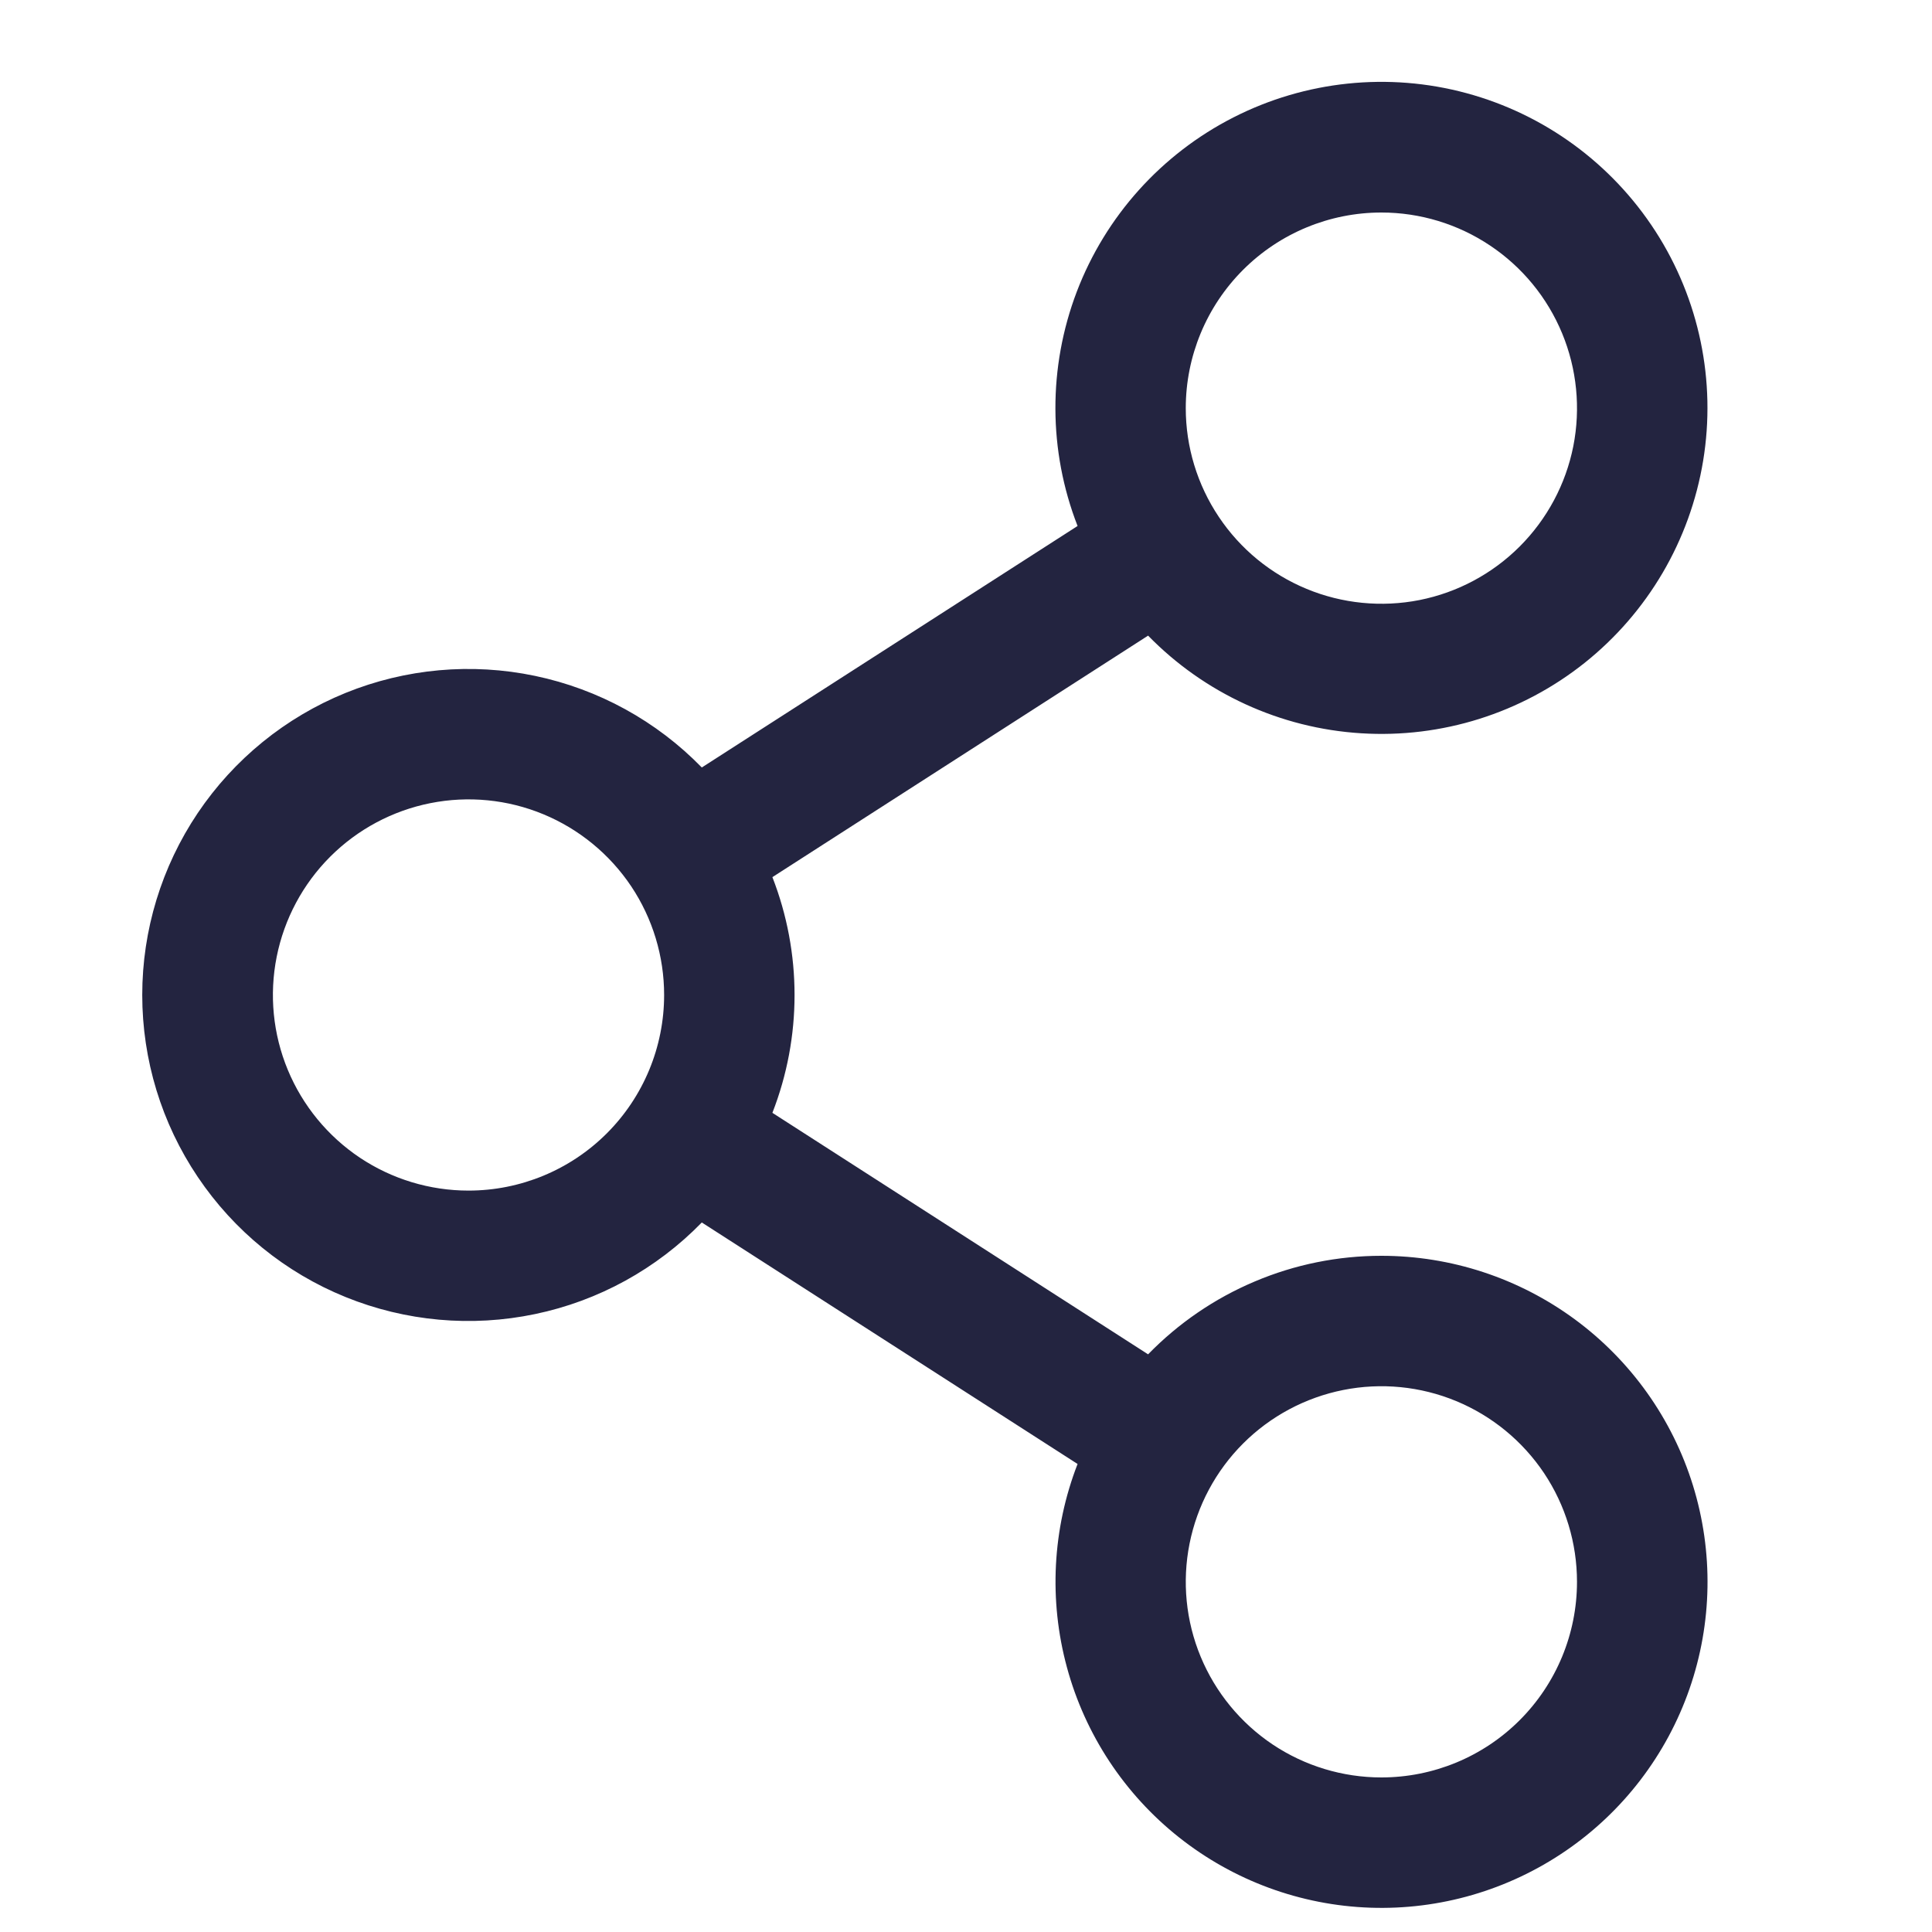 <svg width="24" height="24" viewBox="0 0 24 24" fill="none" xmlns="http://www.w3.org/2000/svg">
<g id="ShareNetwork">
<path id="Vector" d="M17.16 15.6C16.62 15.6 16.085 15.708 15.587 15.919C15.089 16.129 14.639 16.437 14.262 16.824L9.595 13.824C9.962 12.883 9.962 11.838 9.595 10.896L14.262 7.896C14.963 8.614 15.906 9.047 16.908 9.109C17.91 9.172 18.899 8.86 19.684 8.235C20.469 7.609 20.994 6.715 21.157 5.724C21.32 4.734 21.109 3.718 20.566 2.875C20.022 2.031 19.185 1.419 18.216 1.157C17.247 0.895 16.215 1.003 15.321 1.459C14.427 1.915 13.734 2.686 13.376 3.624C13.019 4.562 13.022 5.599 13.386 6.534L8.718 9.534C8.156 8.957 7.435 8.561 6.646 8.396C5.858 8.231 5.038 8.305 4.292 8.608C3.545 8.912 2.907 9.431 2.457 10.099C2.007 10.768 1.767 11.555 1.767 12.36C1.767 13.166 2.007 13.953 2.457 14.621C2.907 15.29 3.545 15.809 4.292 16.112C5.038 16.415 5.858 16.489 6.646 16.324C7.435 16.16 8.156 15.763 8.718 15.186L13.386 18.186C13.073 18.993 13.027 19.878 13.254 20.713C13.48 21.547 13.969 22.288 14.647 22.825C15.325 23.362 16.157 23.668 17.021 23.698C17.886 23.728 18.737 23.48 19.451 22.991C20.164 22.503 20.703 21.798 20.987 20.981C21.271 20.164 21.286 19.278 21.03 18.451C20.774 17.625 20.26 16.903 19.564 16.39C18.867 15.877 18.025 15.6 17.16 15.6ZM17.16 2.64C17.641 2.64 18.111 2.783 18.51 3.05C18.91 3.317 19.221 3.696 19.405 4.14C19.589 4.584 19.637 5.073 19.544 5.544C19.45 6.016 19.218 6.449 18.878 6.789C18.539 7.128 18.106 7.36 17.634 7.454C17.163 7.547 16.674 7.499 16.23 7.315C15.786 7.131 15.407 6.82 15.14 6.42C14.873 6.021 14.73 5.551 14.73 5.07C14.73 4.426 14.986 3.808 15.442 3.352C15.898 2.896 16.516 2.64 17.16 2.64ZM5.82 14.79C5.34 14.79 4.87 14.648 4.47 14.381C4.071 14.114 3.759 13.734 3.575 13.29C3.391 12.846 3.343 12.358 3.437 11.886C3.531 11.415 3.762 10.982 4.102 10.642C4.442 10.302 4.875 10.071 5.346 9.977C5.818 9.883 6.306 9.931 6.75 10.115C7.194 10.299 7.574 10.611 7.841 11.01C8.108 11.41 8.25 11.88 8.25 12.36C8.25 13.005 7.994 13.623 7.538 14.079C7.083 14.534 6.465 14.79 5.82 14.79ZM17.16 22.08C16.68 22.08 16.21 21.938 15.81 21.671C15.411 21.404 15.099 21.024 14.915 20.58C14.731 20.136 14.683 19.648 14.777 19.176C14.871 18.705 15.102 18.272 15.442 17.932C15.782 17.592 16.215 17.361 16.686 17.267C17.157 17.173 17.646 17.221 18.09 17.405C18.534 17.589 18.914 17.901 19.181 18.3C19.448 18.7 19.59 19.17 19.59 19.65C19.59 20.295 19.334 20.913 18.878 21.369C18.423 21.824 17.805 22.08 17.16 22.08Z" fill="#232440"/>
</g>
</svg>
